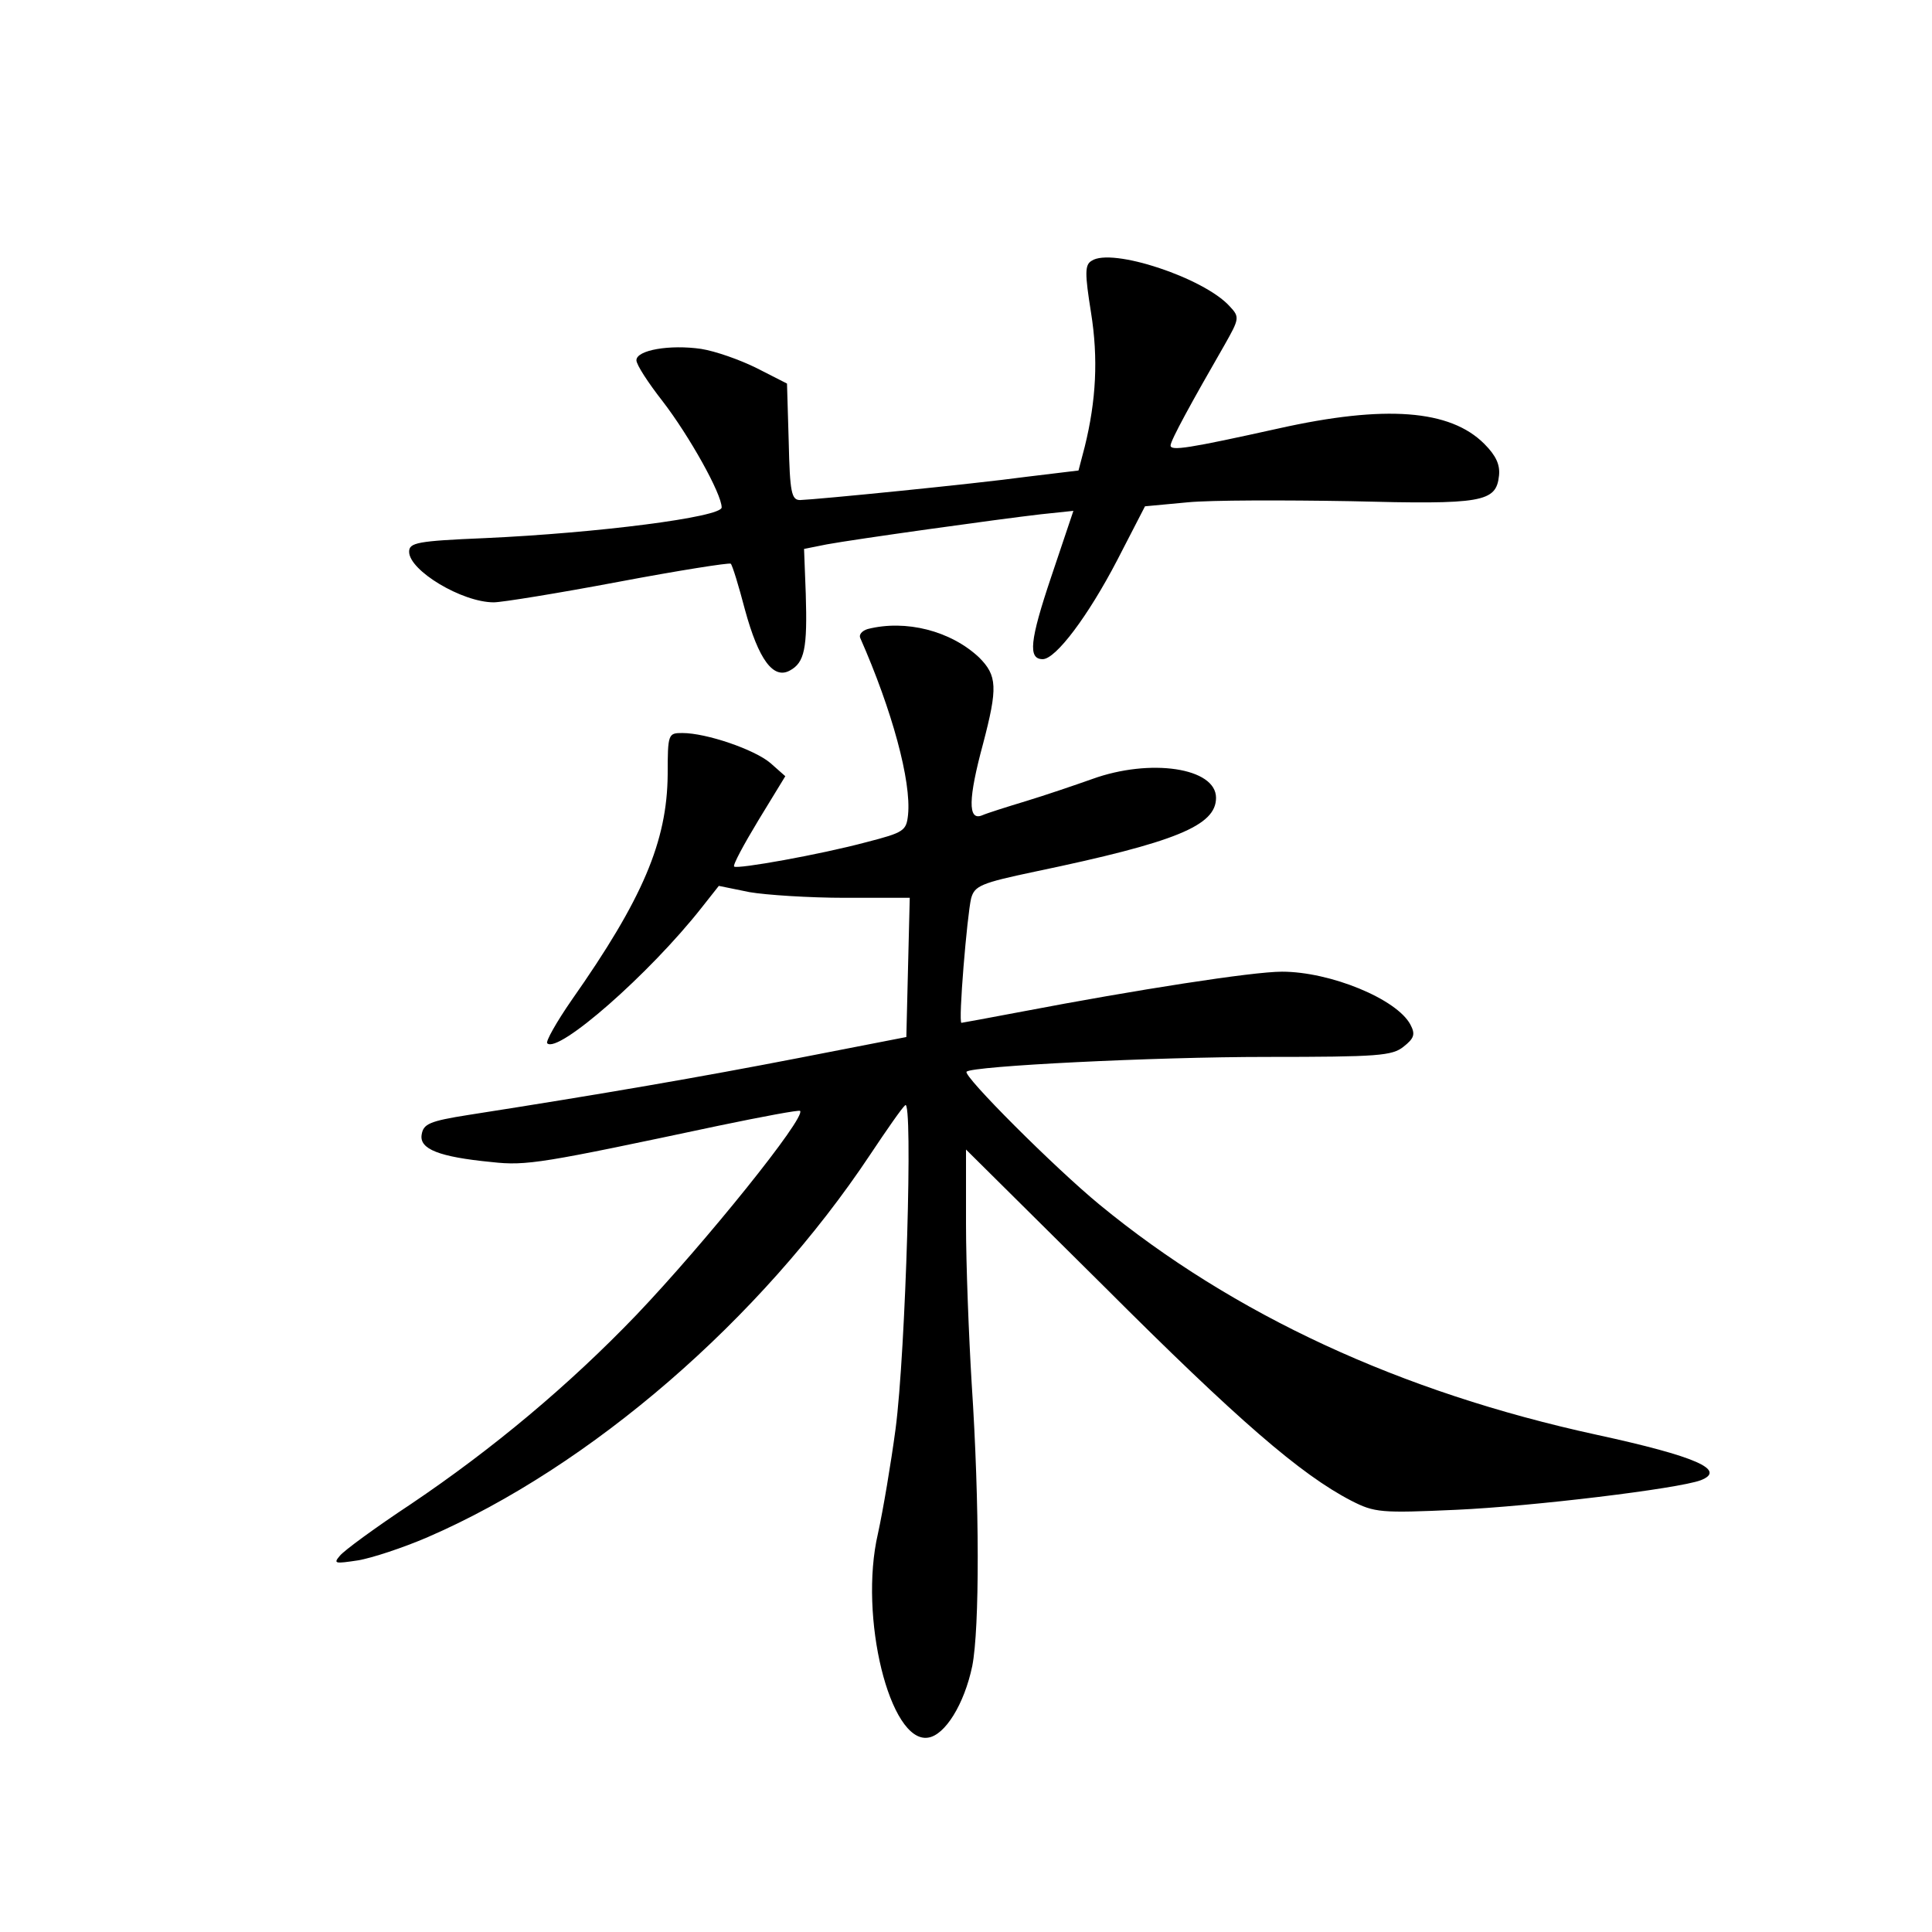 <?xml version="1.0" standalone="no"?>
<!DOCTYPE svg PUBLIC "-//W3C//DTD SVG 20010904//EN"
 "http://www.w3.org/TR/2001/REC-SVG-20010904/DTD/svg10.dtd">
<svg version="1.0" xmlns="http://www.w3.org/2000/svg"
 width="340pt" height="340pt" viewBox="0 0 340 340"
 preserveAspectRatio="xMidYMid meet">
<g transform="translate(0,340) scale(0.1,-0.1)"
fill="#000000" stroke="none">
<path d="M1921 2941 c-12 -7 -12 -22 -1 -91 13 -81 9 -155 -11 -236 l-11 -42
-91 -11 c-96 -13 -369 -40 -399 -41 -15 0 -18 13 -20 103 l-3 102 -53 27 c-30
15 -73 30 -98 34 -55 8 -114 -2 -114 -20 0 -8 21 -40 46 -72 47 -61 104 -163
104 -187 0 -17 -218 -45 -417 -54 -119 -5 -133 -8 -133 -24 0 -33 93 -89 149
-89 14 0 113 16 219 36 106 20 195 34 198 32 3 -3 14 -39 25 -81 24 -88 50
-123 79 -107 26 14 31 39 28 135 l-3 79 40 8 c49 9 299 44 377 53 l57 6 -39
-116 c-38 -113 -41 -145 -15 -145 23 0 80 76 131 174 l49 95 75 7 c41 4 170 4
287 2 232 -6 256 -2 261 45 2 19 -5 35 -26 56 -60 60 -174 69 -362 27 -158
-35 -190 -40 -190 -30 0 9 38 78 95 177 26 46 27 49 9 68 -45 50 -208 104
-243 80z"/>
<path d="M1527 2293 c-10 -3 -16 -10 -13 -16 56 -127 90 -252 84 -311 -3 -28
-7 -31 -73 -48 -82 -22 -228 -48 -233 -43 -3 2 17 39 43 82 l47 77 -26 23
c-28 24 -113 53 -155 53 -25 0 -26 -1 -26 -73 -1 -118 -44 -219 -169 -397 -27
-39 -46 -73 -43 -76 19 -19 180 122 272 239 l30 38 54 -11 c29 -5 105 -10 168
-10 l114 0 -3 -122 -3 -123 -190 -37 c-170 -33 -343 -63 -580 -100 -70 -11
-80 -16 -83 -35 -4 -25 30 -39 123 -48 62 -7 89 -2 400 64 77 16 141 28 143
26 11 -11 -167 -232 -288 -359 -119 -124 -253 -236 -397 -333 -62 -41 -118
-82 -125 -91 -12 -14 -8 -14 32 -8 24 4 79 22 123 41 286 124 585 382 779 674
28 42 55 81 61 86 14 14 1 -434 -17 -570 -8 -60 -22 -143 -31 -184 -34 -146
21 -369 88 -359 30 4 64 59 78 126 13 66 13 286 -1 497 -5 83 -10 209 -10 281
l0 131 243 -241 c235 -235 346 -331 435 -377 41 -21 52 -22 185 -16 133 6 390
37 430 52 46 18 -8 42 -183 80 -345 75 -639 211 -875 405 -79 65 -241 227
-234 234 10 10 329 26 528 26 197 0 221 2 241 18 19 15 21 22 12 39 -24 45
-141 93 -226 93 -52 0 -257 -32 -456 -70 -58 -11 -107 -20 -108 -20 -6 0 10
190 17 219 6 22 17 27 112 47 249 52 319 81 319 130 0 53 -116 70 -218 33 -31
-11 -84 -29 -117 -39 -33 -10 -68 -21 -77 -25 -25 -10 -24 30 2 126 26 99 25
120 -7 152 -50 47 -129 67 -196 50z"/>
</g>
</svg>
